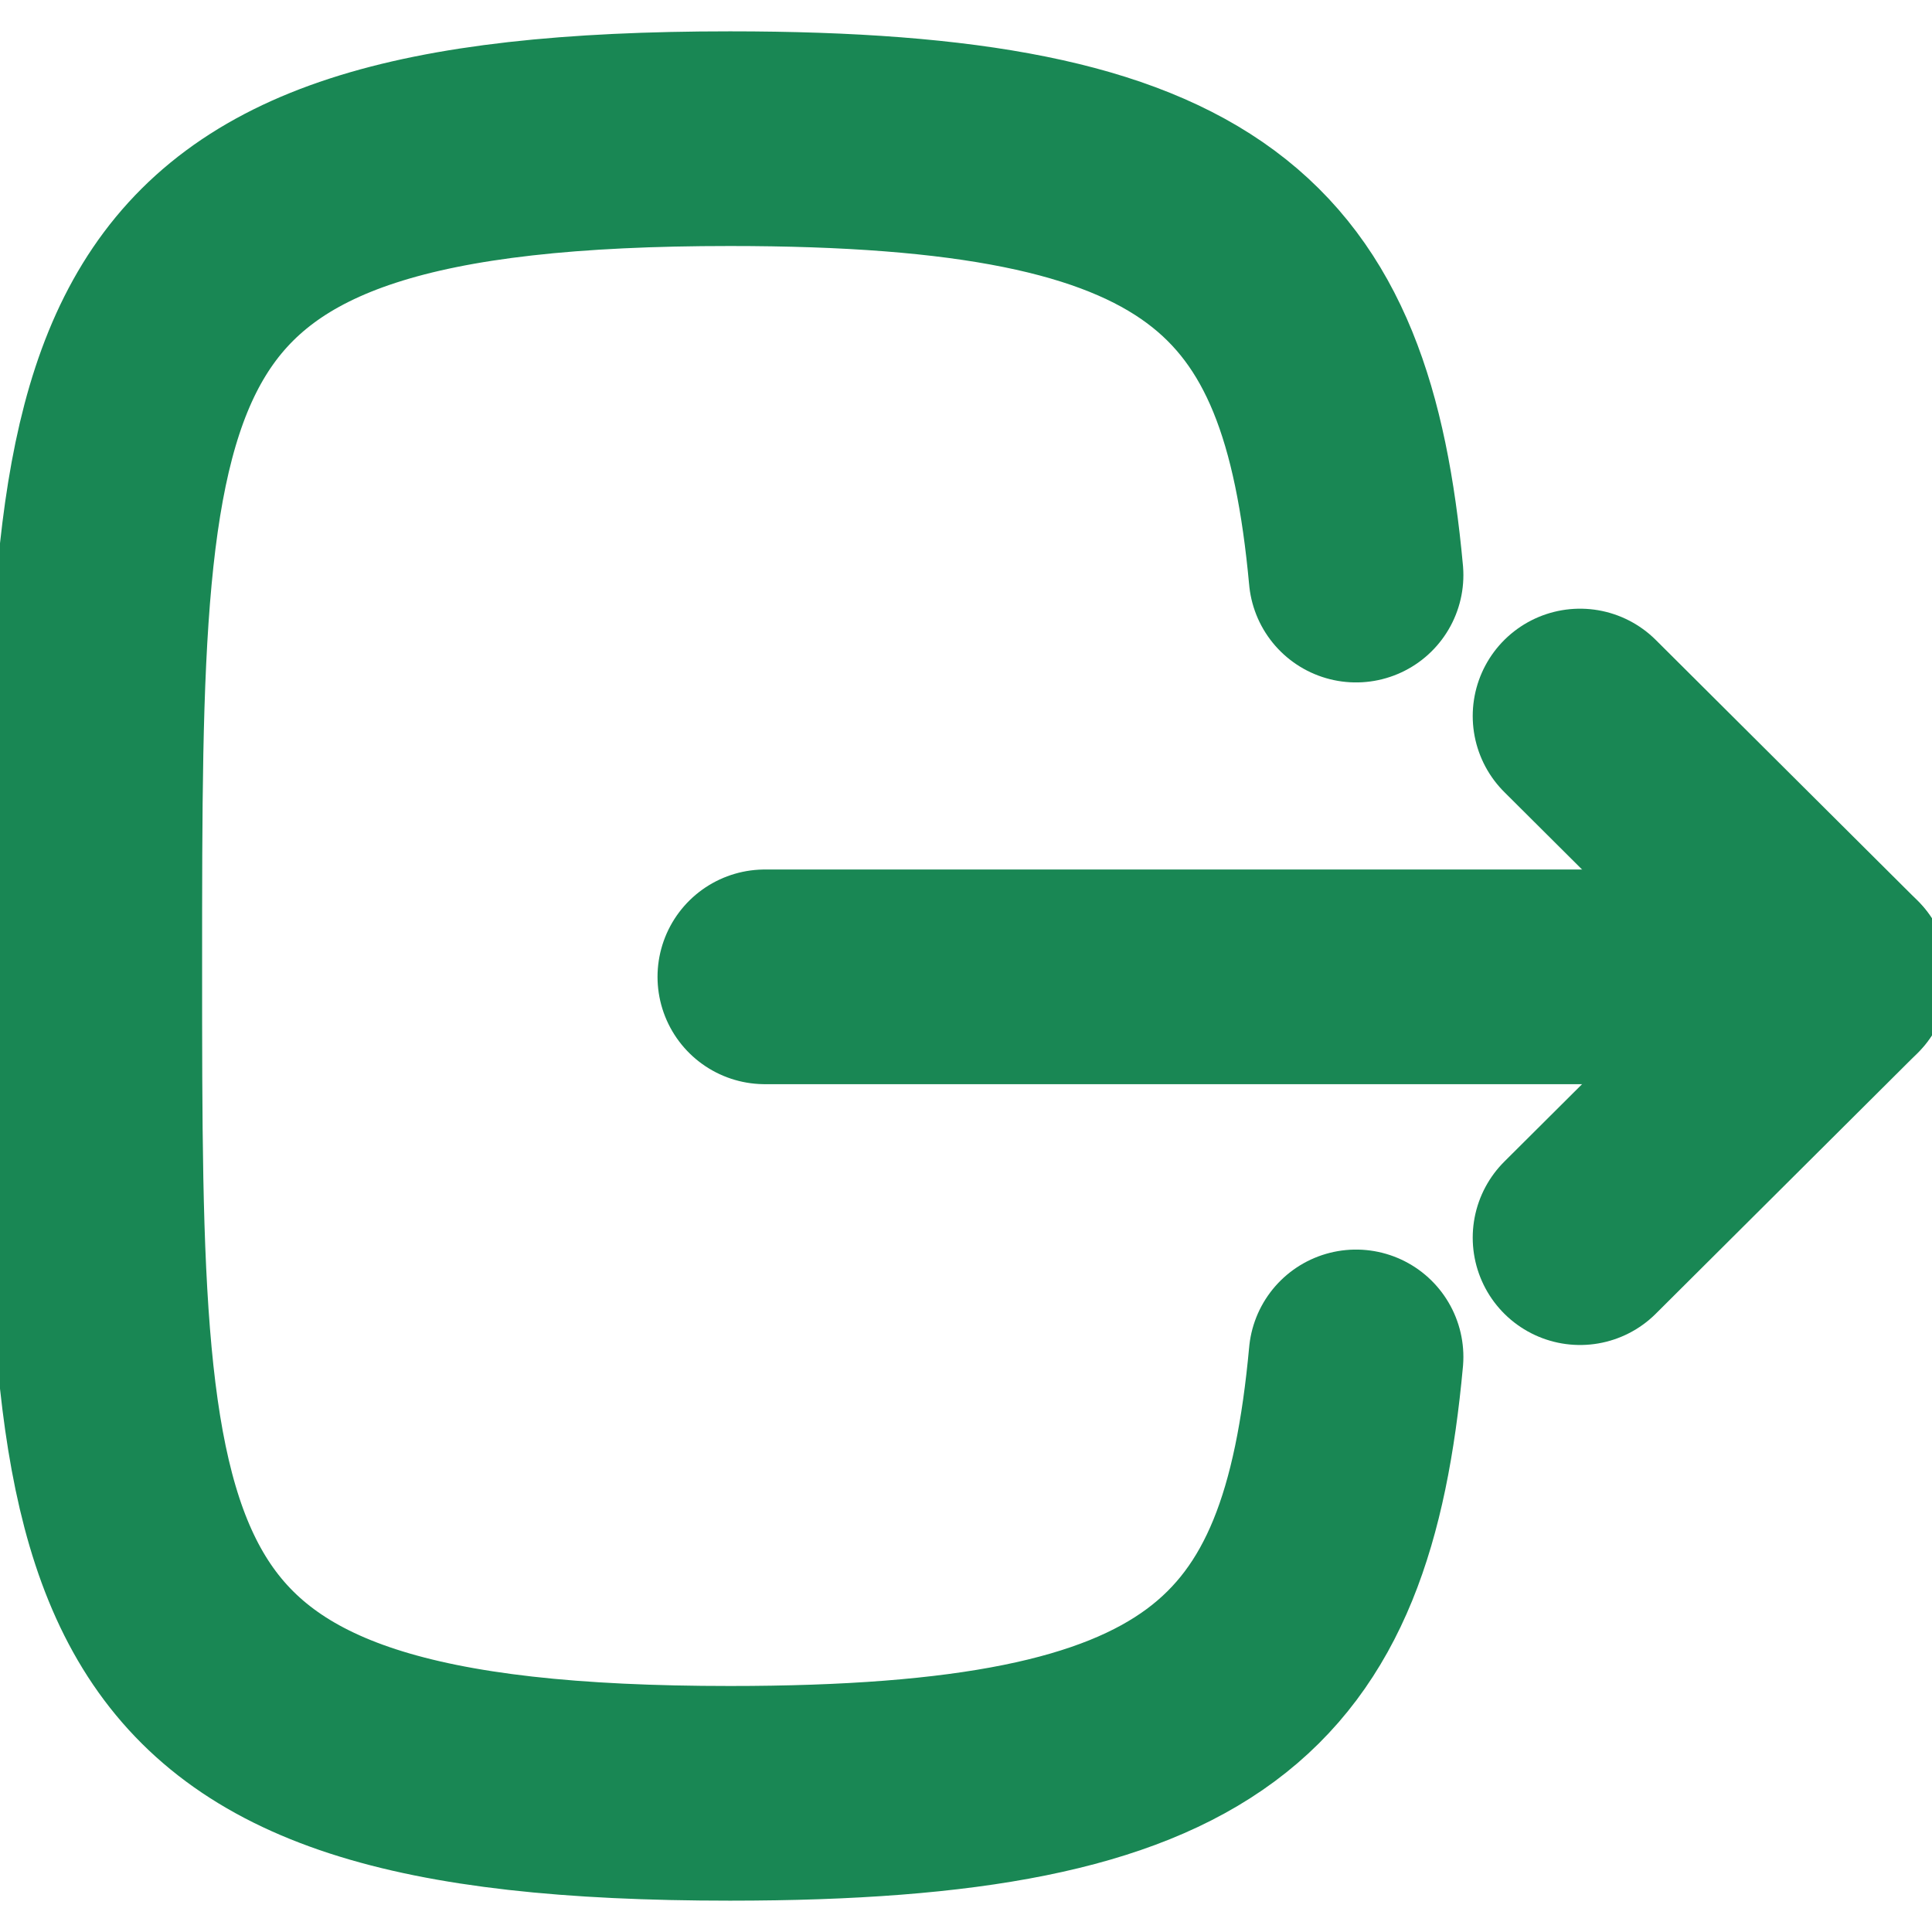 <svg width="16" height="16" viewBox="0 0 18 18" fill="none" xmlns="http://www.w3.org/2000/svg">
<path d="M17.16 9.101H7.126" stroke="#198754" stroke-width="2" stroke-linecap="round" stroke-linejoin="round"/>
<path d="M14.721 6.671L17.161 9.101L14.721 11.531" stroke="#198754" stroke-width="2" stroke-linecap="round" stroke-linejoin="round"/>
<path d="M12.634 5.358C12.359 2.375 11.242 1.292 6.801 1.292C0.883 1.292 0.883 3.217 0.883 9C0.883 14.783 0.883 16.708 6.801 16.708C11.242 16.708 12.359 15.625 12.634 12.642" stroke="#198754" stroke-width="2" stroke-linecap="round" stroke-linejoin="round"/>
</svg>
